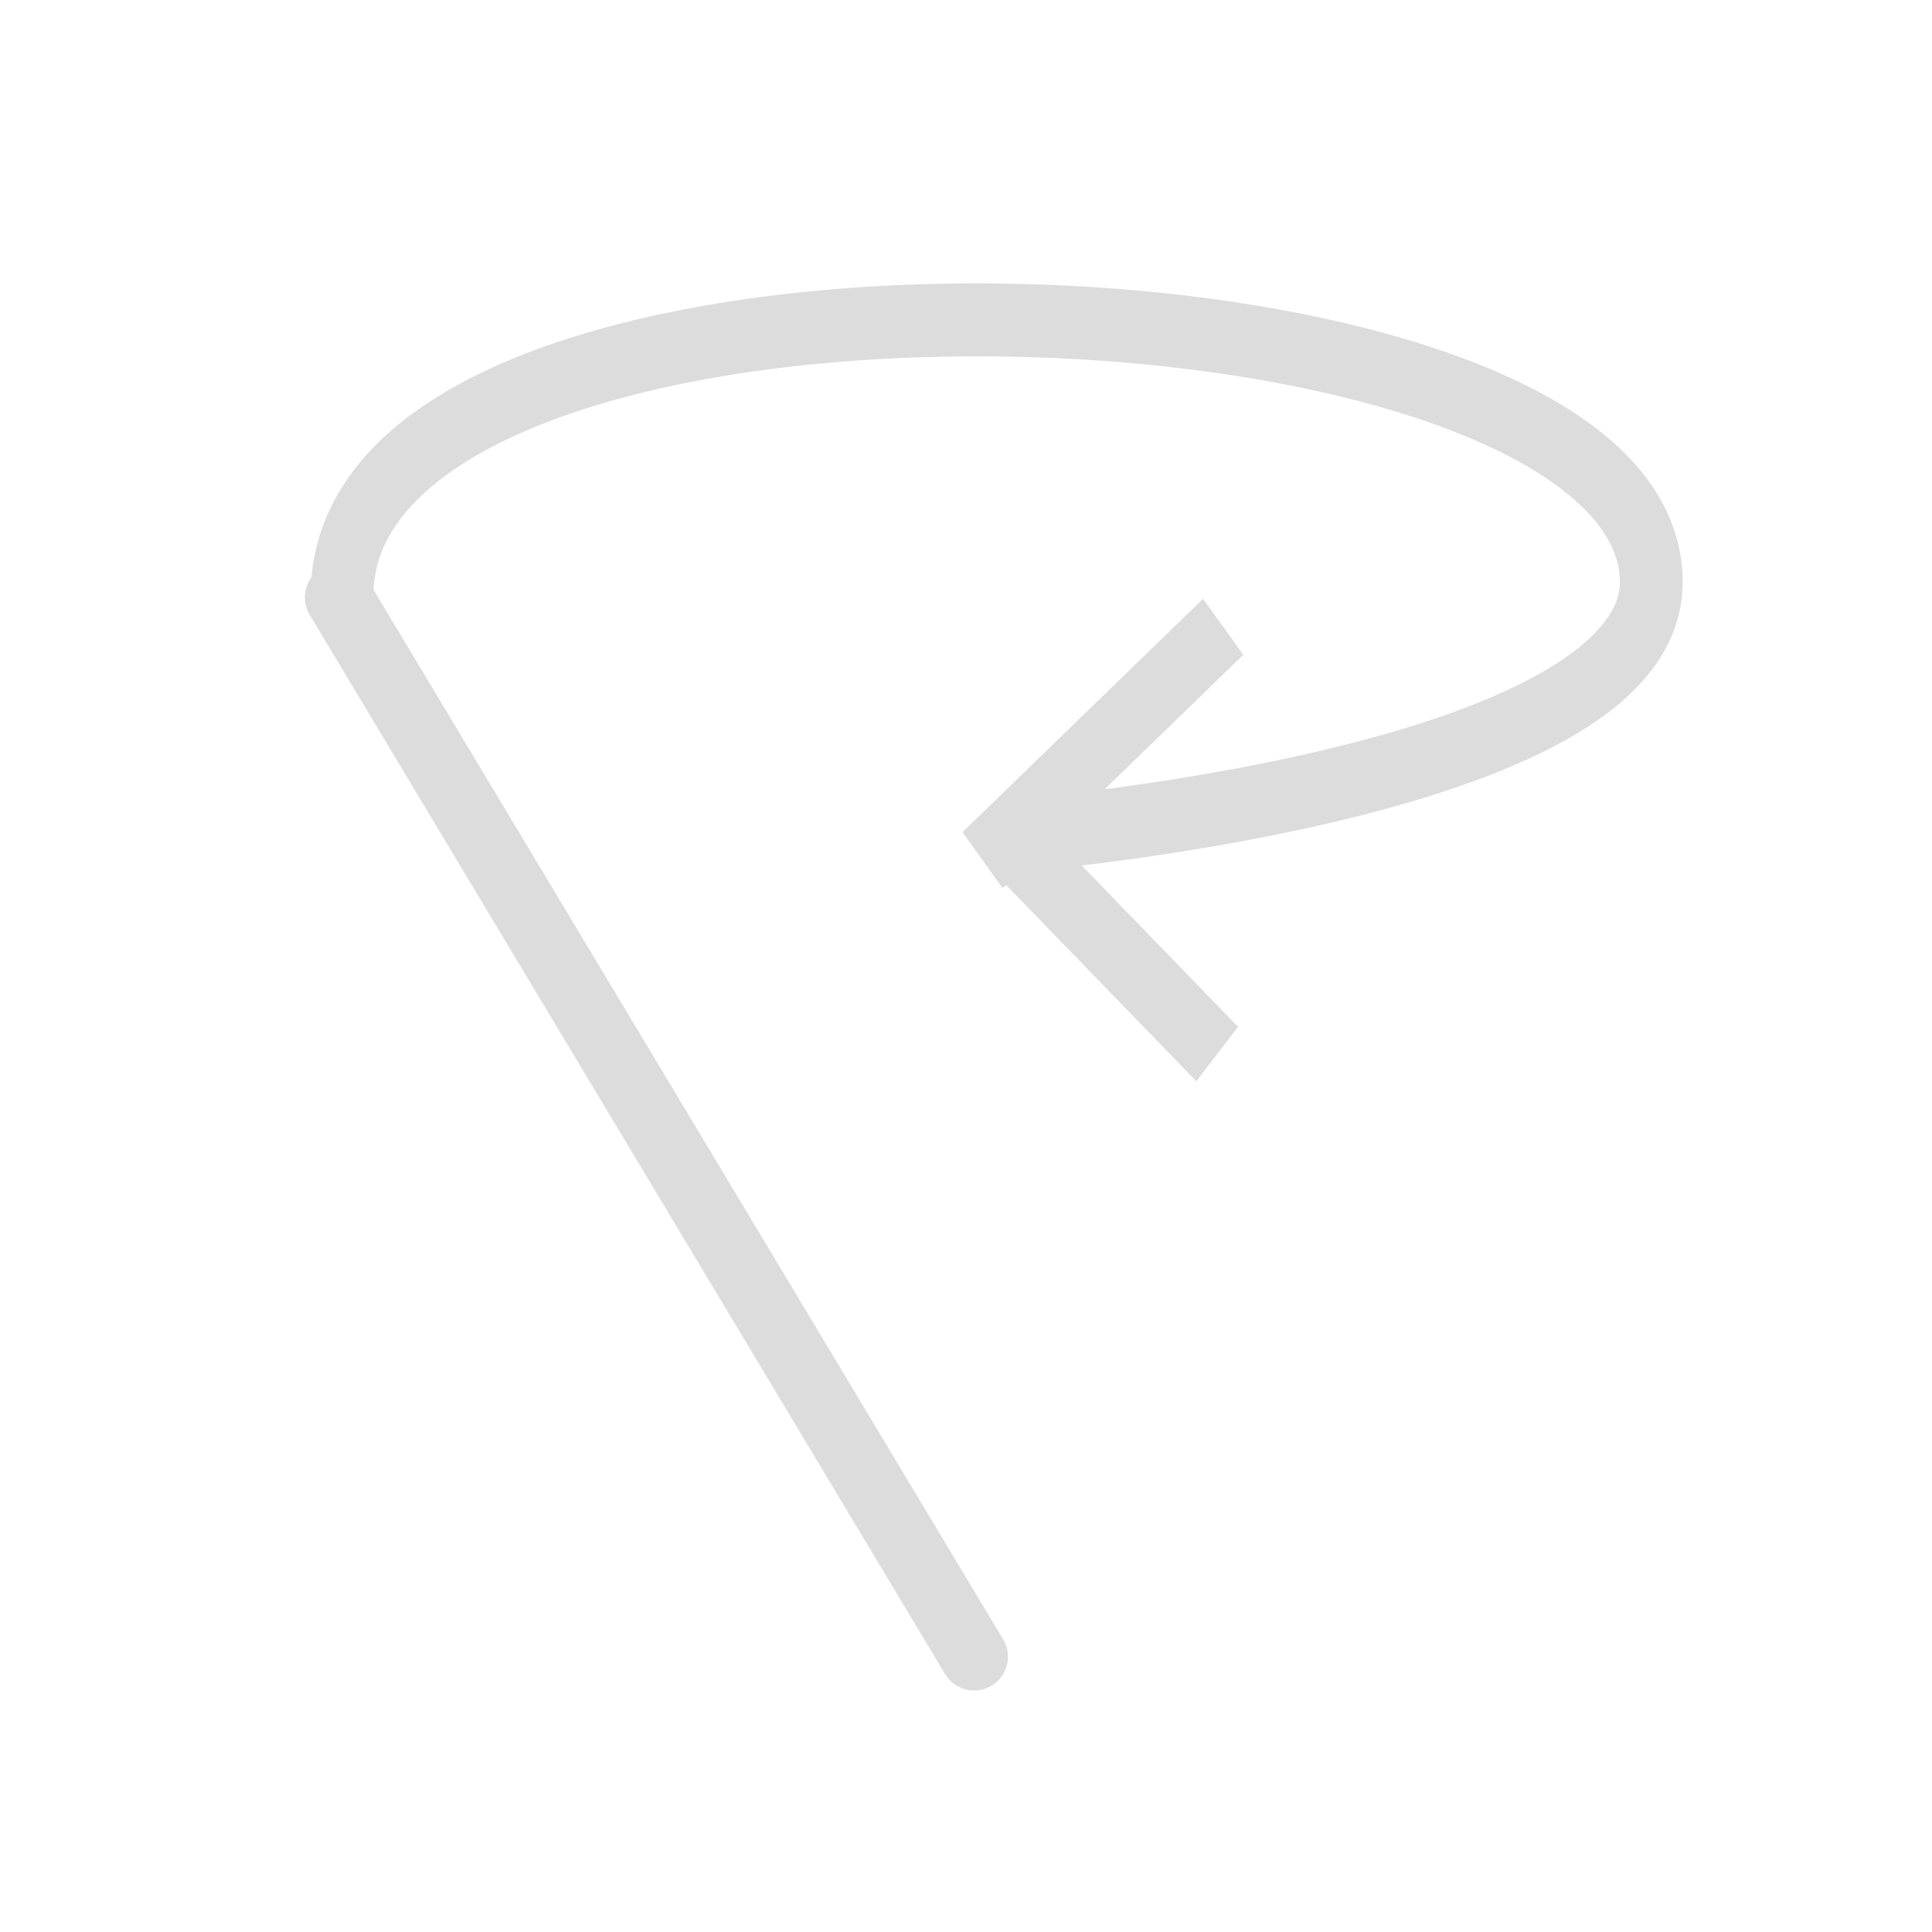 <?xml version="1.0" encoding="UTF-8" standalone="no"?>
<!-- Created with Inkscape (http://www.inkscape.org/) -->

<svg
   xmlns:dc="http://purl.org/dc/elements/1.1/"
   xmlns:cc="http://creativecommons.org/ns#"
   xmlns:rdf="http://www.w3.org/1999/02/22-rdf-syntax-ns#"
   xmlns:svg="http://www.w3.org/2000/svg"
   xmlns="http://www.w3.org/2000/svg"
   xmlns:sodipodi="http://sodipodi.sourceforge.net/DTD/sodipodi-0.dtd"
   xmlns:inkscape="http://www.inkscape.org/namespaces/inkscape"
   width="20mm"
   height="20mm"
   viewBox="0 0 20 20"
   version="1.1"
   id="svg8"
   inkscape:version="0.92.4 (5da689c313, 2019-01-14)"
   sodipodi:docname="precession.svg">
  <defs
     id="defs2" />
  <sodipodi:namedview
     id="base"
     pagecolor="#ffffff"
     bordercolor="#666666"
     borderopacity="1.0"
     inkscape:pageopacity="0.0"
     inkscape:pageshadow="2"
     inkscape:zoom="3.959798"
     inkscape:cx="99.962783"
     inkscape:cy="36.83506"
     inkscape:document-units="mm"
     inkscape:current-layer="layer1"
     showgrid="false"
     inkscape:window-width="1822"
     inkscape:window-height="1051"
     inkscape:window-x="89"
     inkscape:window-y="-9"
     inkscape:window-maximized="1"
     showguides="false" />
  <g
     inkscape:label="Layer 1"
     inkscape:groupmode="layer"
     id="layer1"
     transform="translate(-67.28,-65.962)">
    <rect
       style="fill:none;fill-opacity:1;stroke:none;stroke-width:0.2;stroke-linecap:square;stroke-linejoin:miter;stroke-miterlimit:4;stroke-dasharray:none;stroke-opacity:1"
       id="rect823"
       width="20"
       height="20"
       x="67.28"
       y="65.962" />
    <path
       style="fill:none;stroke:#dcdcdc;stroke-width:0.7;stroke-linecap:round;stroke-linejoin:miter;stroke-miterlimit:4;stroke-dasharray:none;stroke-opacity:1"
       d="m 70.786,72.146 6.578,10.966"
       id="path897"
       inkscape:connector-curvature="0"
       sodipodi:nodetypes="cc" />
    <g
       id="g4657"
       transform="matrix(1.368,0,0,1.589,-28.505,-39.885)">
      <path
         sodipodi:nodetypes="csc"
         inkscape:connector-curvature="0"
         id="path4598"
         d="m 72.607,70.519 c -0.067,-2.542 9.865,-2.276 9.907,-0.126 0.026,1.341 -4.878,1.67 -4.878,1.67"
         style="fill:none;stroke:#dcdcdc;stroke-width:0.475;stroke-linecap:butt;stroke-linejoin:miter;stroke-miterlimit:4;stroke-dasharray:none;stroke-opacity:1" />
      <path
         sodipodi:nodetypes="cc"
         inkscape:connector-curvature="0"
         id="path897-6"
         d="m 77.636,72.064 1.593,1.415"
         style="fill:none;stroke:#dcdcdc;stroke-width:0.475;stroke-linecap:butt;stroke-linejoin:miter;stroke-miterlimit:4;stroke-dasharray:none;stroke-opacity:1" />
      <path
         sodipodi:nodetypes="cc"
         inkscape:connector-curvature="0"
         id="path897-6-1"
         d="m 79.092,70.848 -1.456,1.216"
         style="fill:none;stroke:#dcdcdc;stroke-width:0.475;stroke-linecap:square;stroke-linejoin:miter;stroke-miterlimit:4;stroke-dasharray:none;stroke-opacity:1" />
    </g>
  </g>
</svg>
